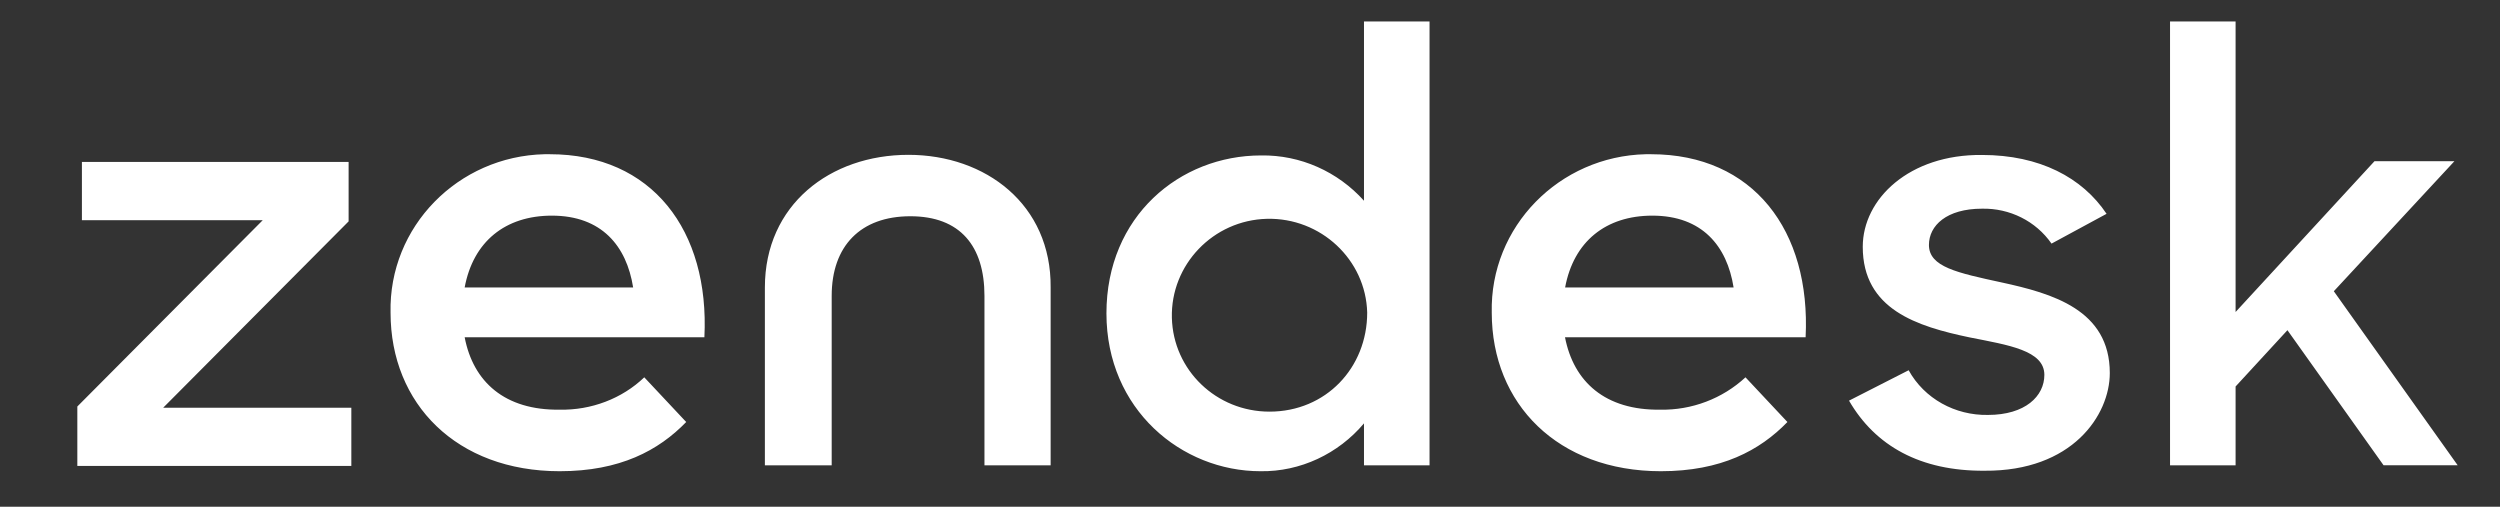 <svg width="148" height="30" viewBox="0 0 148 30" fill="none" xmlns="http://www.w3.org/2000/svg">
<rect x="0" y="0" width="148" height="30" fill="#333333" stroke="none"/>
<g clip-path="url(#clip0_165_143)">
<path d="M72.018 -55.952V-12.708H35.739L72.018 -55.952ZM72.018 -71.458C72.018 -61.576 63.911 -53.574 53.901 -53.574C43.89 -53.574 35.739 -61.576 35.739 -71.458H72.018V-71.458ZM77.994 -12.708C77.994 -22.59 86.101 -30.593 96.112 -30.593C106.123 -30.593 114.23 -22.59 114.23 -12.708H77.994ZM77.994 -28.222V-71.458H114.273L77.994 -28.222ZM98.287 24.253C100.147 24.289 101.97 23.602 103.333 22.337L105.815 24.983C104.182 26.668 101.897 27.896 98.323 27.896C92.231 27.896 88.312 23.913 88.312 18.513C88.195 13.417 92.311 9.246 97.43 9.13H97.738C103.794 9.13 107.207 13.648 106.892 19.966H92.648C93.16 22.605 95.028 24.296 98.287 24.253ZM102.629 17.017C102.241 14.566 100.769 12.766 97.818 12.766C95.065 12.766 93.16 14.299 92.655 17.017H102.629ZM4.578 24.065L15.556 13.034H4.849V9.586H20.638V13.106L9.661 24.137H20.799V27.585H4.578V24.065ZM33.139 24.253C34.999 24.289 36.823 23.602 38.141 22.337L40.623 24.983C38.99 26.668 36.706 27.896 33.132 27.896C27.039 27.896 23.121 23.913 23.121 18.513C23.004 13.417 27.119 9.246 32.238 9.13H32.546C38.602 9.13 42.015 13.648 41.7 19.966H27.508C28.013 22.605 29.88 24.296 33.139 24.253ZM37.482 17.017C37.094 14.566 35.622 12.766 32.67 12.766C29.917 12.766 28.013 14.299 27.508 17.017H37.482ZM65.501 18.549C65.501 12.802 69.843 9.202 74.655 9.202C76.983 9.166 79.195 10.157 80.748 11.884V1.272H84.629V27.549H80.748V25.063C79.232 26.863 76.983 27.933 74.618 27.896C69.96 27.896 65.501 24.253 65.501 18.549ZM80.938 18.506C80.857 15.369 78.184 12.875 74.999 12.954C71.82 13.034 69.294 15.672 69.375 18.817C69.455 21.918 72.011 24.369 75.153 24.369C78.499 24.369 80.938 21.766 80.938 18.506ZM109.462 23.718L112.992 21.918C113.922 23.602 115.745 24.6 117.686 24.564C119.898 24.564 121.026 23.451 121.026 22.193C121.026 20.74 118.894 20.429 116.602 19.974C113.497 19.323 110.275 18.325 110.275 14.61C110.275 11.776 113.029 9.13 117.335 9.174C120.747 9.174 123.274 10.511 124.709 12.658L121.45 14.422C120.52 13.084 118.968 12.318 117.335 12.354C115.24 12.354 114.193 13.352 114.193 14.501C114.193 15.802 115.863 16.149 118.499 16.721C121.487 17.371 124.9 18.332 124.9 22.084C124.9 24.571 122.688 27.904 117.488 27.867C113.688 27.896 111.015 26.4 109.462 23.718ZM135.416 19.547L132.347 22.88V27.549H128.466V1.272H132.347V18.47L140.571 9.542H145.302L138.162 17.241L145.493 27.542H141.106L135.416 19.547ZM53.776 9.166C49.155 9.166 45.281 12.116 45.281 17.017V27.549H49.236V17.516C49.236 14.566 50.942 12.802 53.893 12.802C56.844 12.802 58.28 14.566 58.28 17.516V27.549H62.198V17.017C62.242 12.116 58.36 9.166 53.776 9.166Z" fill="white"/>
</g>
<defs>
<clipPath id="clip0_165_143">
<rect width="146.538" height="30" fill="white" transform="translate(0.931)"/>
</clipPath>
</defs>
</svg>

